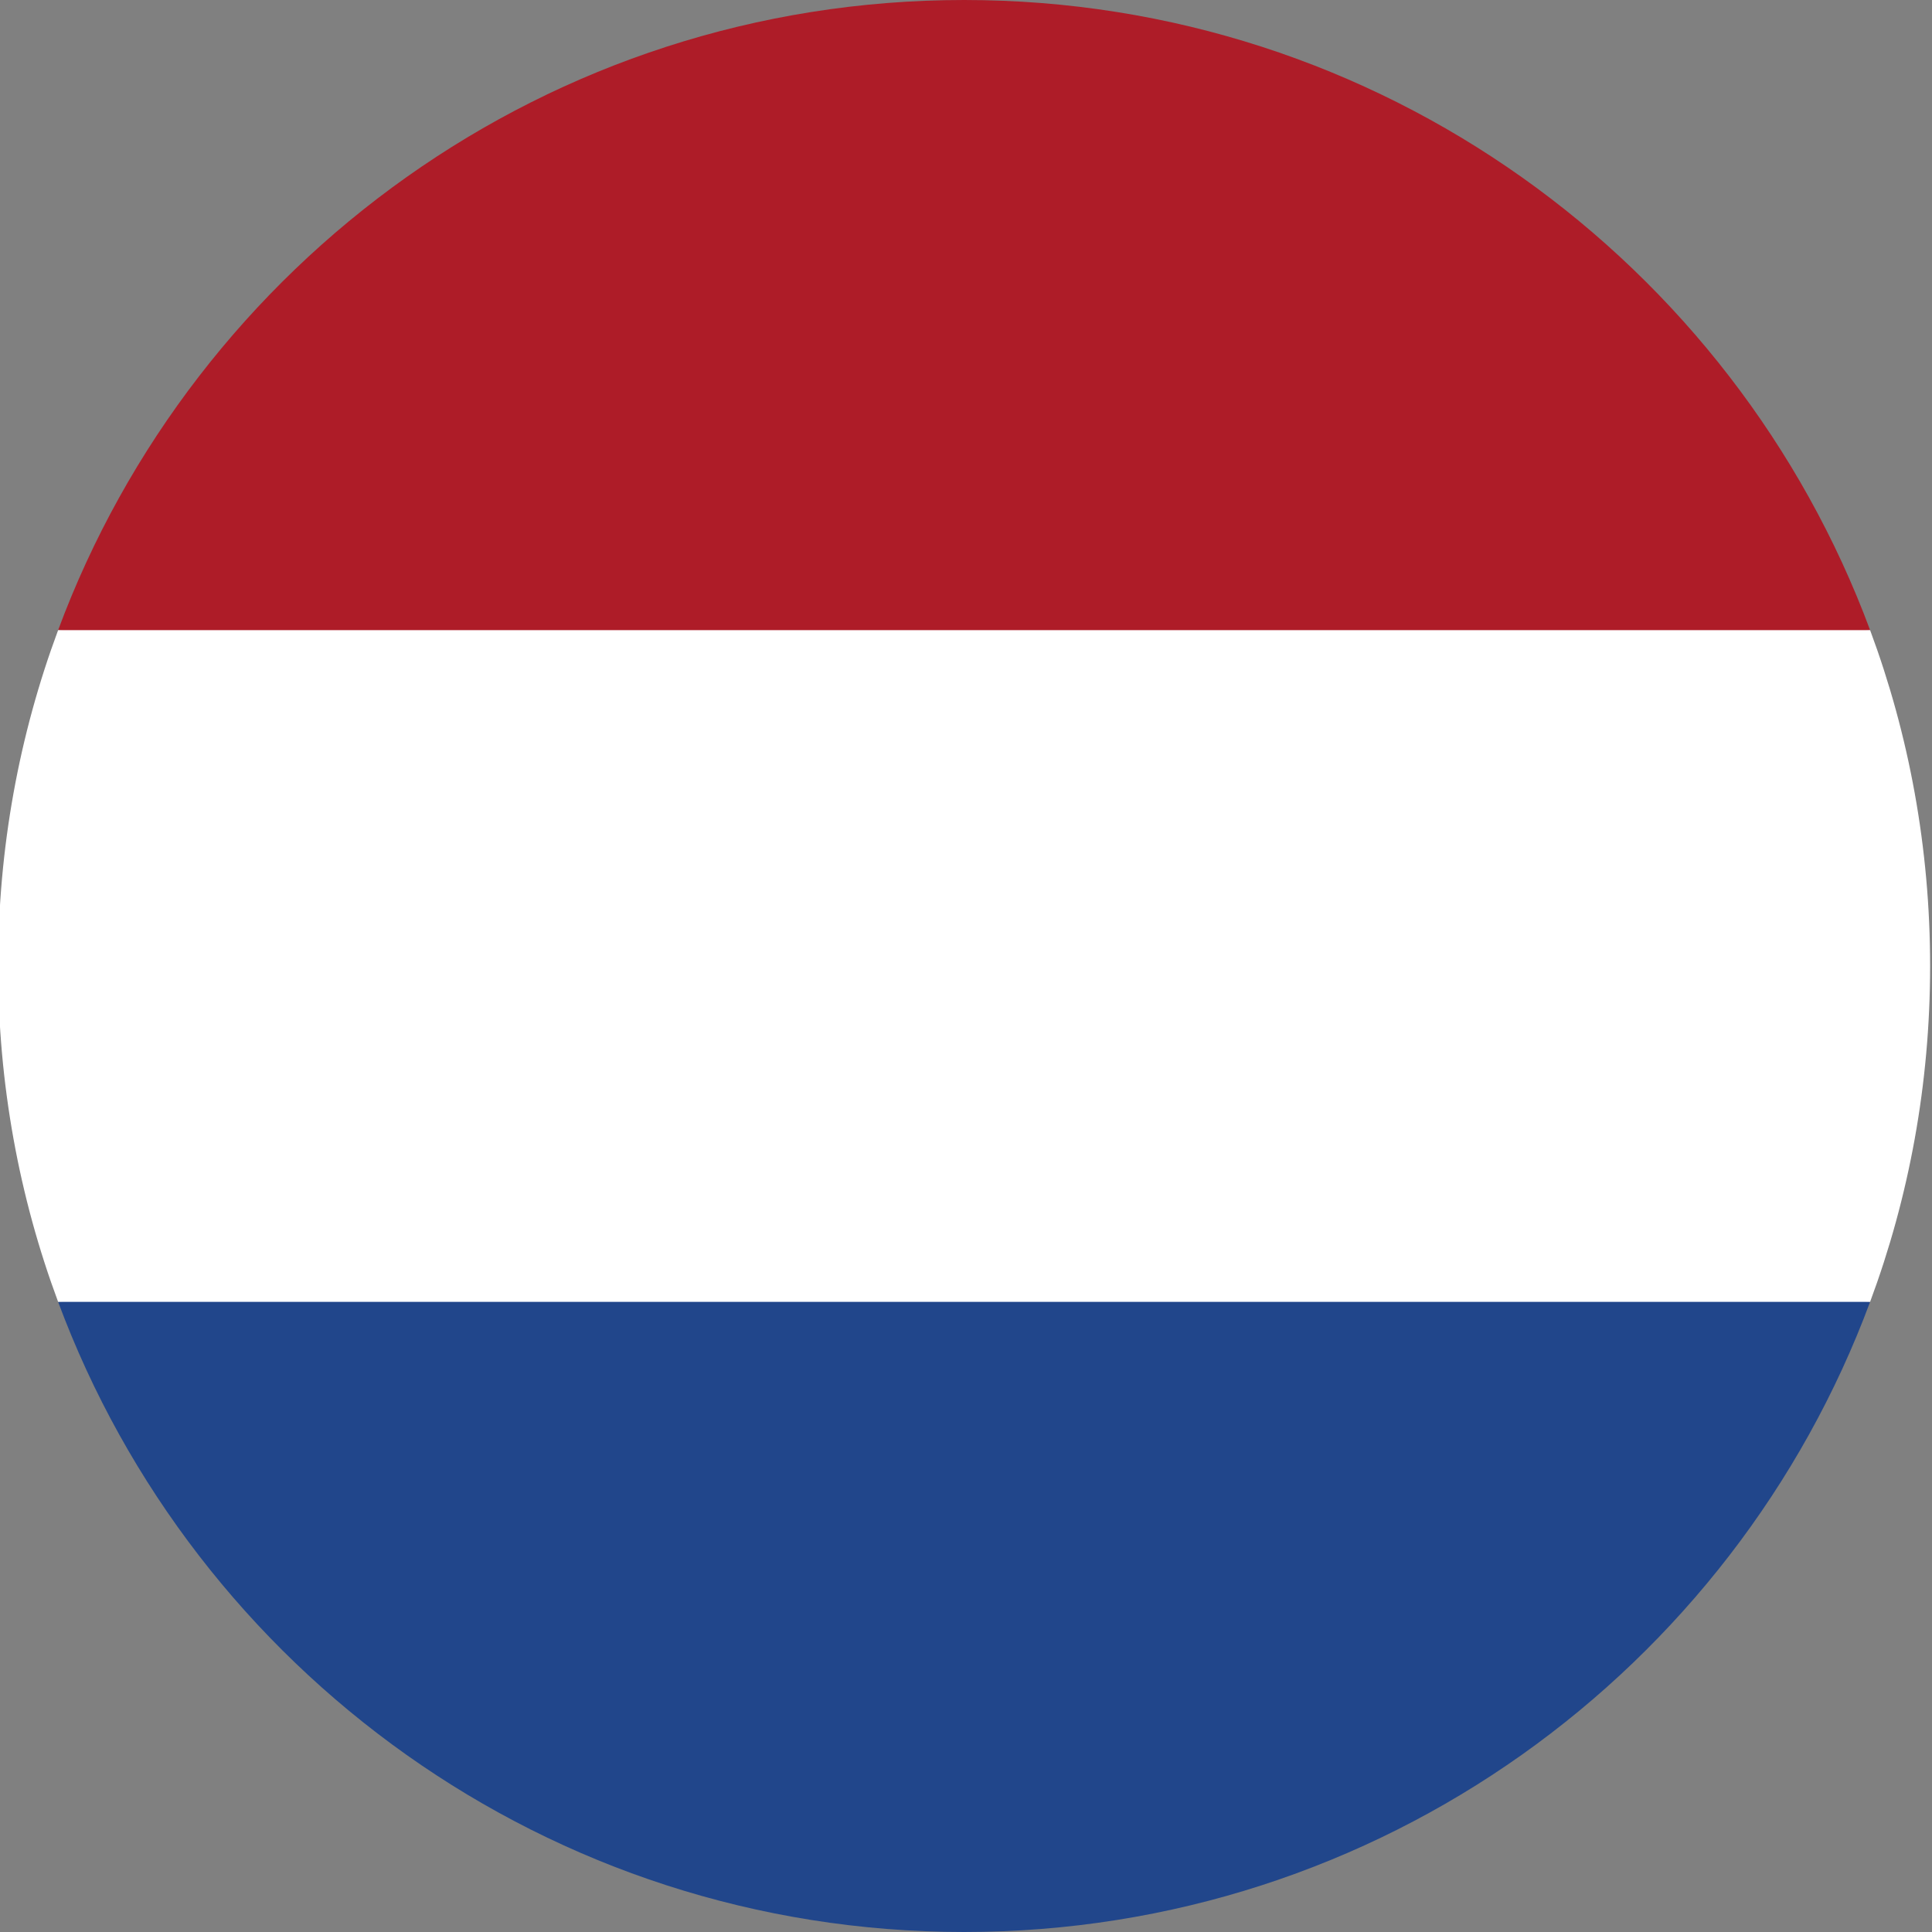 <?xml version="1.0" encoding="utf-8"?>
<!-- Generator: Adobe Illustrator 24.3.0, SVG Export Plug-In . SVG Version: 6.00 Build 0)  -->
<svg version="1.1" id="Layer_1" xmlns="http://www.w3.org/2000/svg" xmlns:xlink="http://www.w3.org/1999/xlink" x="0px" y="0px"
	 viewBox="0 0 512 512" style="enable-background:new 0 0 512 512;" xml:space="preserve">
<rect x="0" y="0" width="512" height="512" fill="#808080" stroke="none"/>
<style type="text/css">
	.st0{fill:#21468B;}
	.st1{fill:#AE1C28;}
	.st2{fill:#FFFFFF;}
</style>
<path class="st0" d="M15.4,345c36.2,97.5,130,167,240.1,167s203.9-69.5,240.1-167l-240.1-22.3L15.4,345z"/>
<path class="st1" d="M255.5,0C145.4,0,51.6,69.5,15.4,167l240.1,22.3L495.6,167C459.4,69.5,365.6,0,255.5,0z"/>
<path class="st2" d="M15.4,167C5.1,194.7-0.5,224.7-0.5,256s5.6,61.3,15.9,89h480.2c10.3-27.7,15.9-57.7,15.9-89s-5.6-61.3-15.9-89
	H15.4z"/>
</svg>
